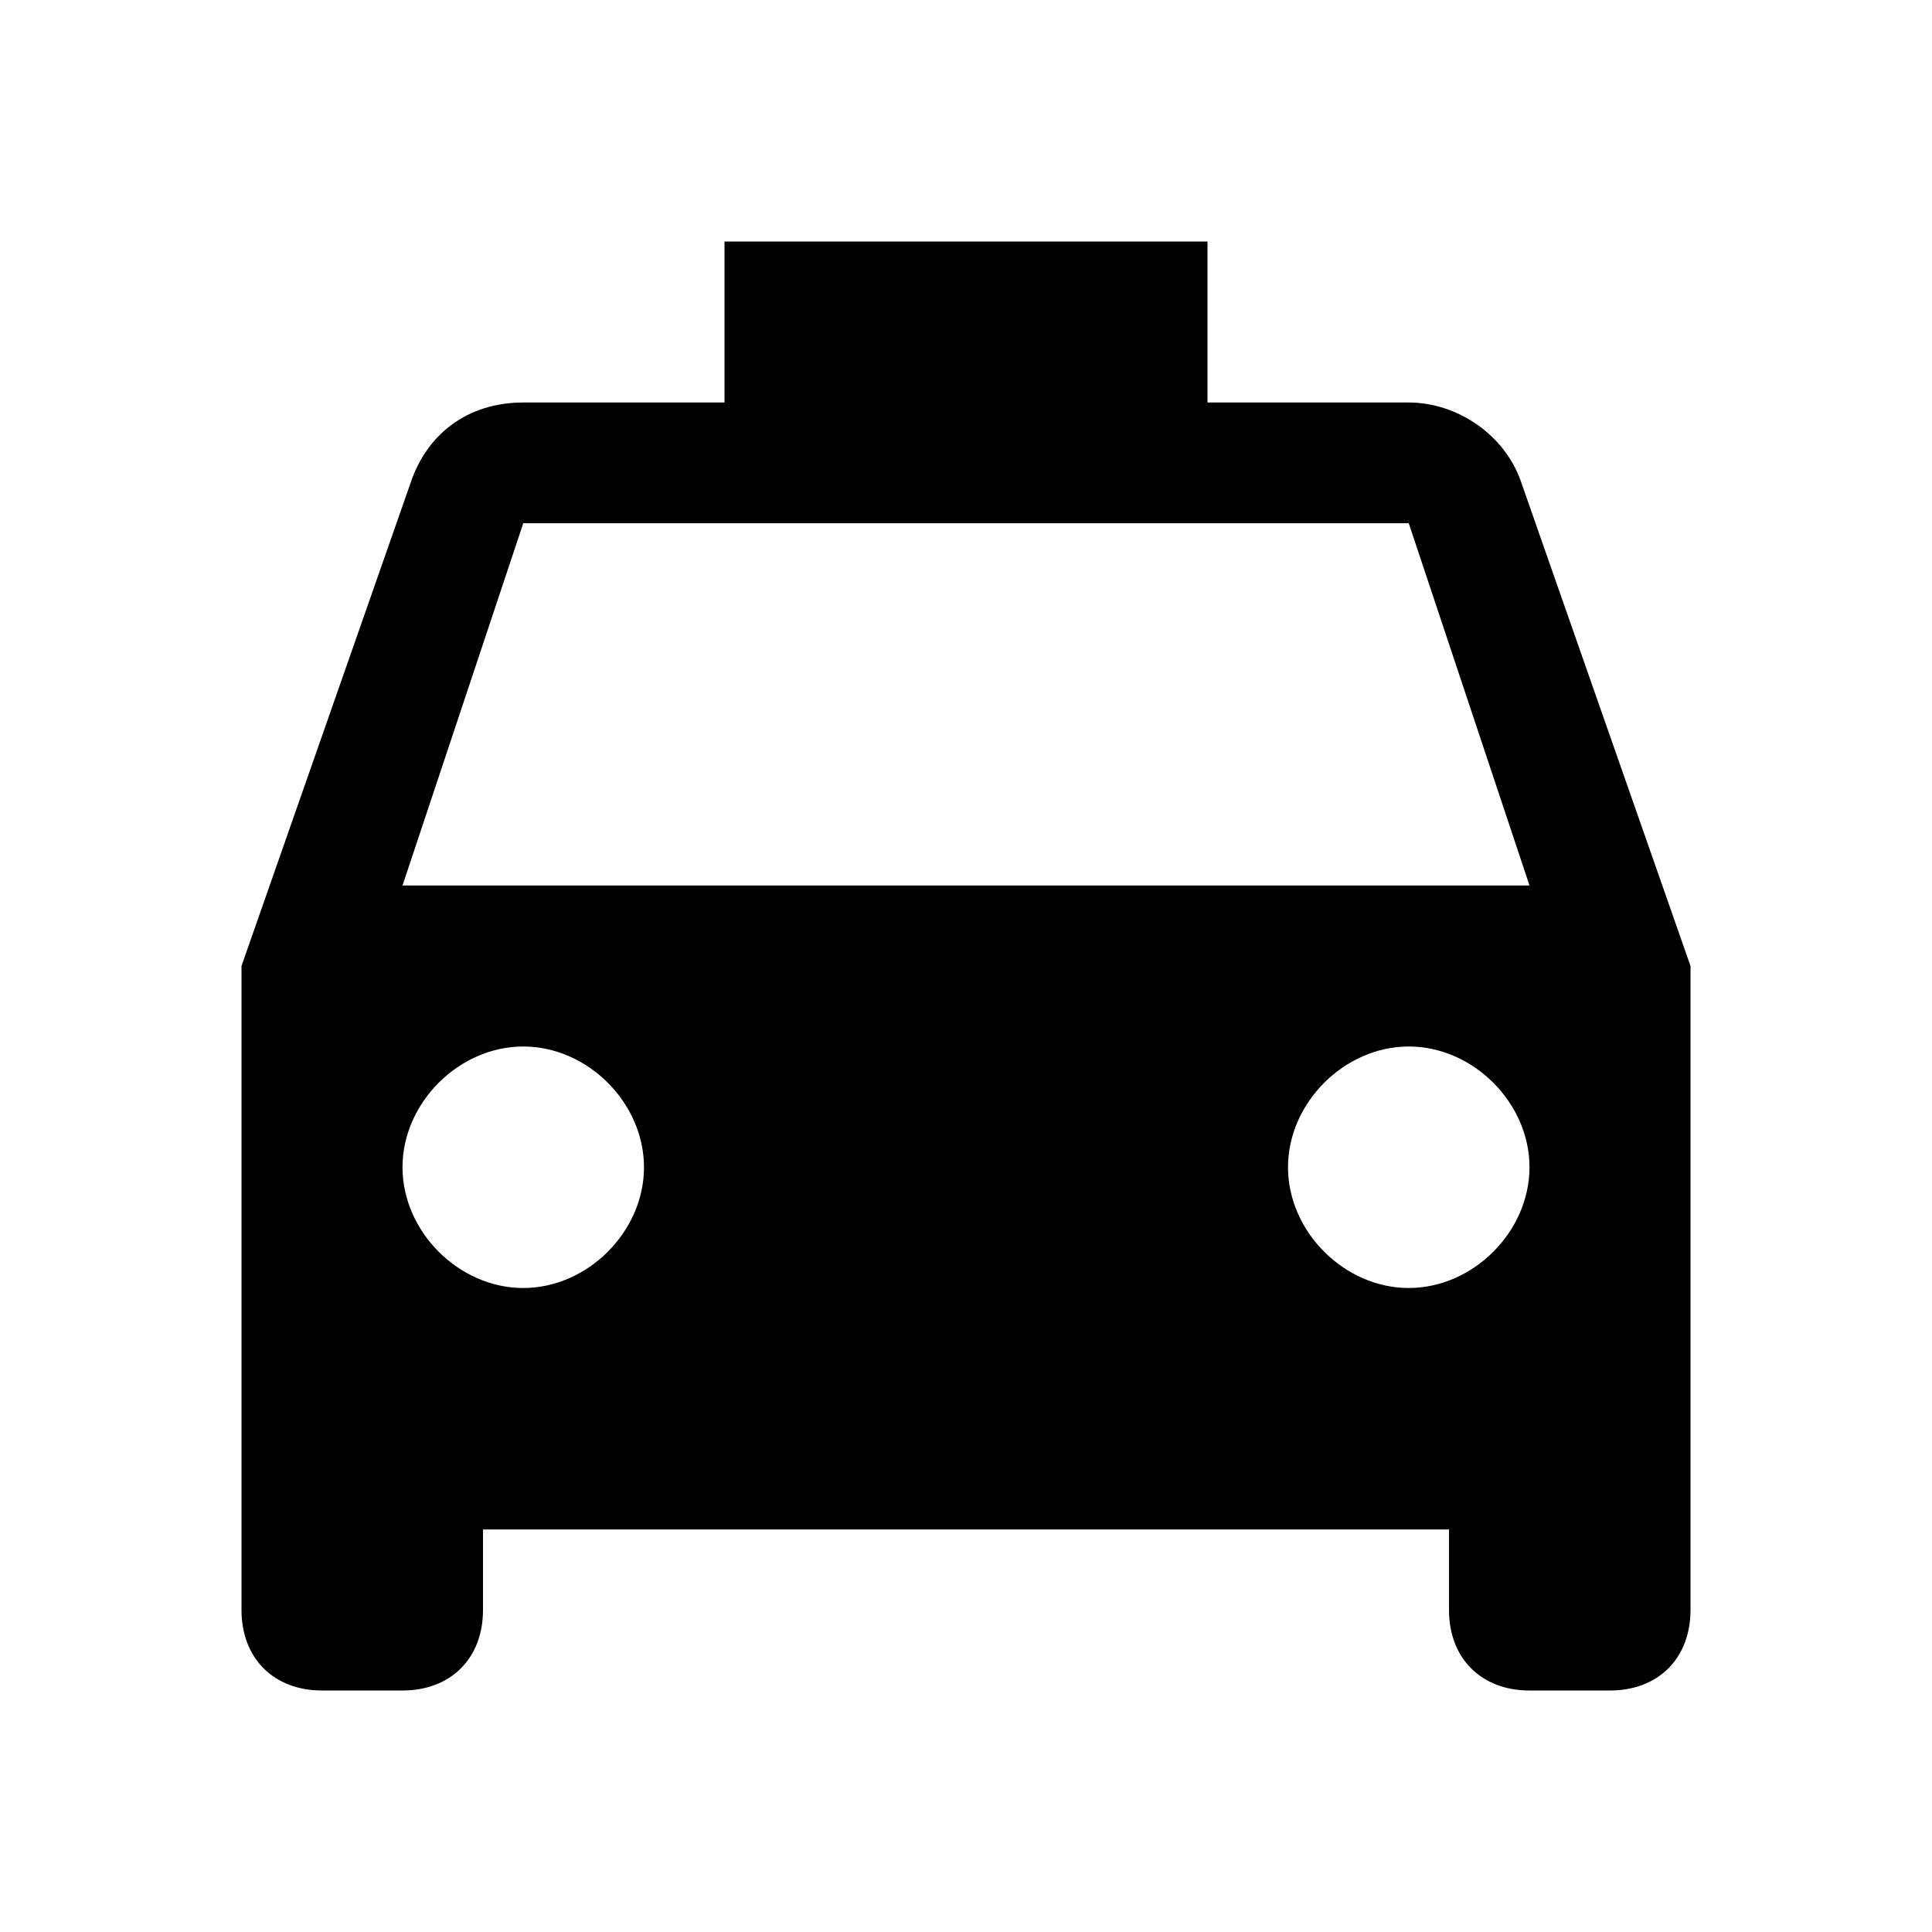 <?xml version="1.0" encoding="utf-8"?>
<!-- Generator: Adobe Illustrator 17.1.0, SVG Export Plug-In . SVG Version: 6.00 Build 0)  -->
<!DOCTYPE svg PUBLIC "-//W3C//DTD SVG 1.1//EN" "http://www.w3.org/Graphics/SVG/1.1/DTD/svg11.dtd">
<svg version="1.1" xmlns="http://www.w3.org/2000/svg" xmlns:xlink="http://www.w3.org/1999/xlink" x="0px" y="0px" width="24px"
	 height="24px" viewBox="0 0 24 24" enable-background="new 0 0 24 24" xml:space="preserve">
<g id="Header">
	<g>
		<rect x="-618" y="-952" fill="none" width="1400" height="3600"/>
	</g>
</g>
<g id="Label">
</g>
<g id="Icon">
	<g>
		<rect fill="none" width="24" height="24"/>
		<path d="M18.9,6c-0.2-0.6-0.8-1-1.4-1H15V3H9v2H6.5C5.8,5,5.3,5.4,5.1,6L3,12v8c0,0.6,0.4,1,1,1h1c0.6,0,1-0.4,1-1v-1h12v1
			c0,0.6,0.4,1,1,1h1c0.6,0,1-0.4,1-1v-8L18.9,6z M6.5,16C5.7,16,5,15.3,5,14.5S5.7,13,6.5,13C7.3,13,8,13.7,8,14.5S7.3,16,6.5,16z
			 M17.5,16c-0.8,0-1.5-0.7-1.5-1.5s0.7-1.5,1.5-1.5c0.8,0,1.5,0.7,1.5,1.5S18.3,16,17.5,16z M5,11l1.5-4.5h11L19,11H5z"/>
	</g>
</g>
<g id="Grid" display="none">
	<g display="inline">
	</g>
</g>
</svg>
